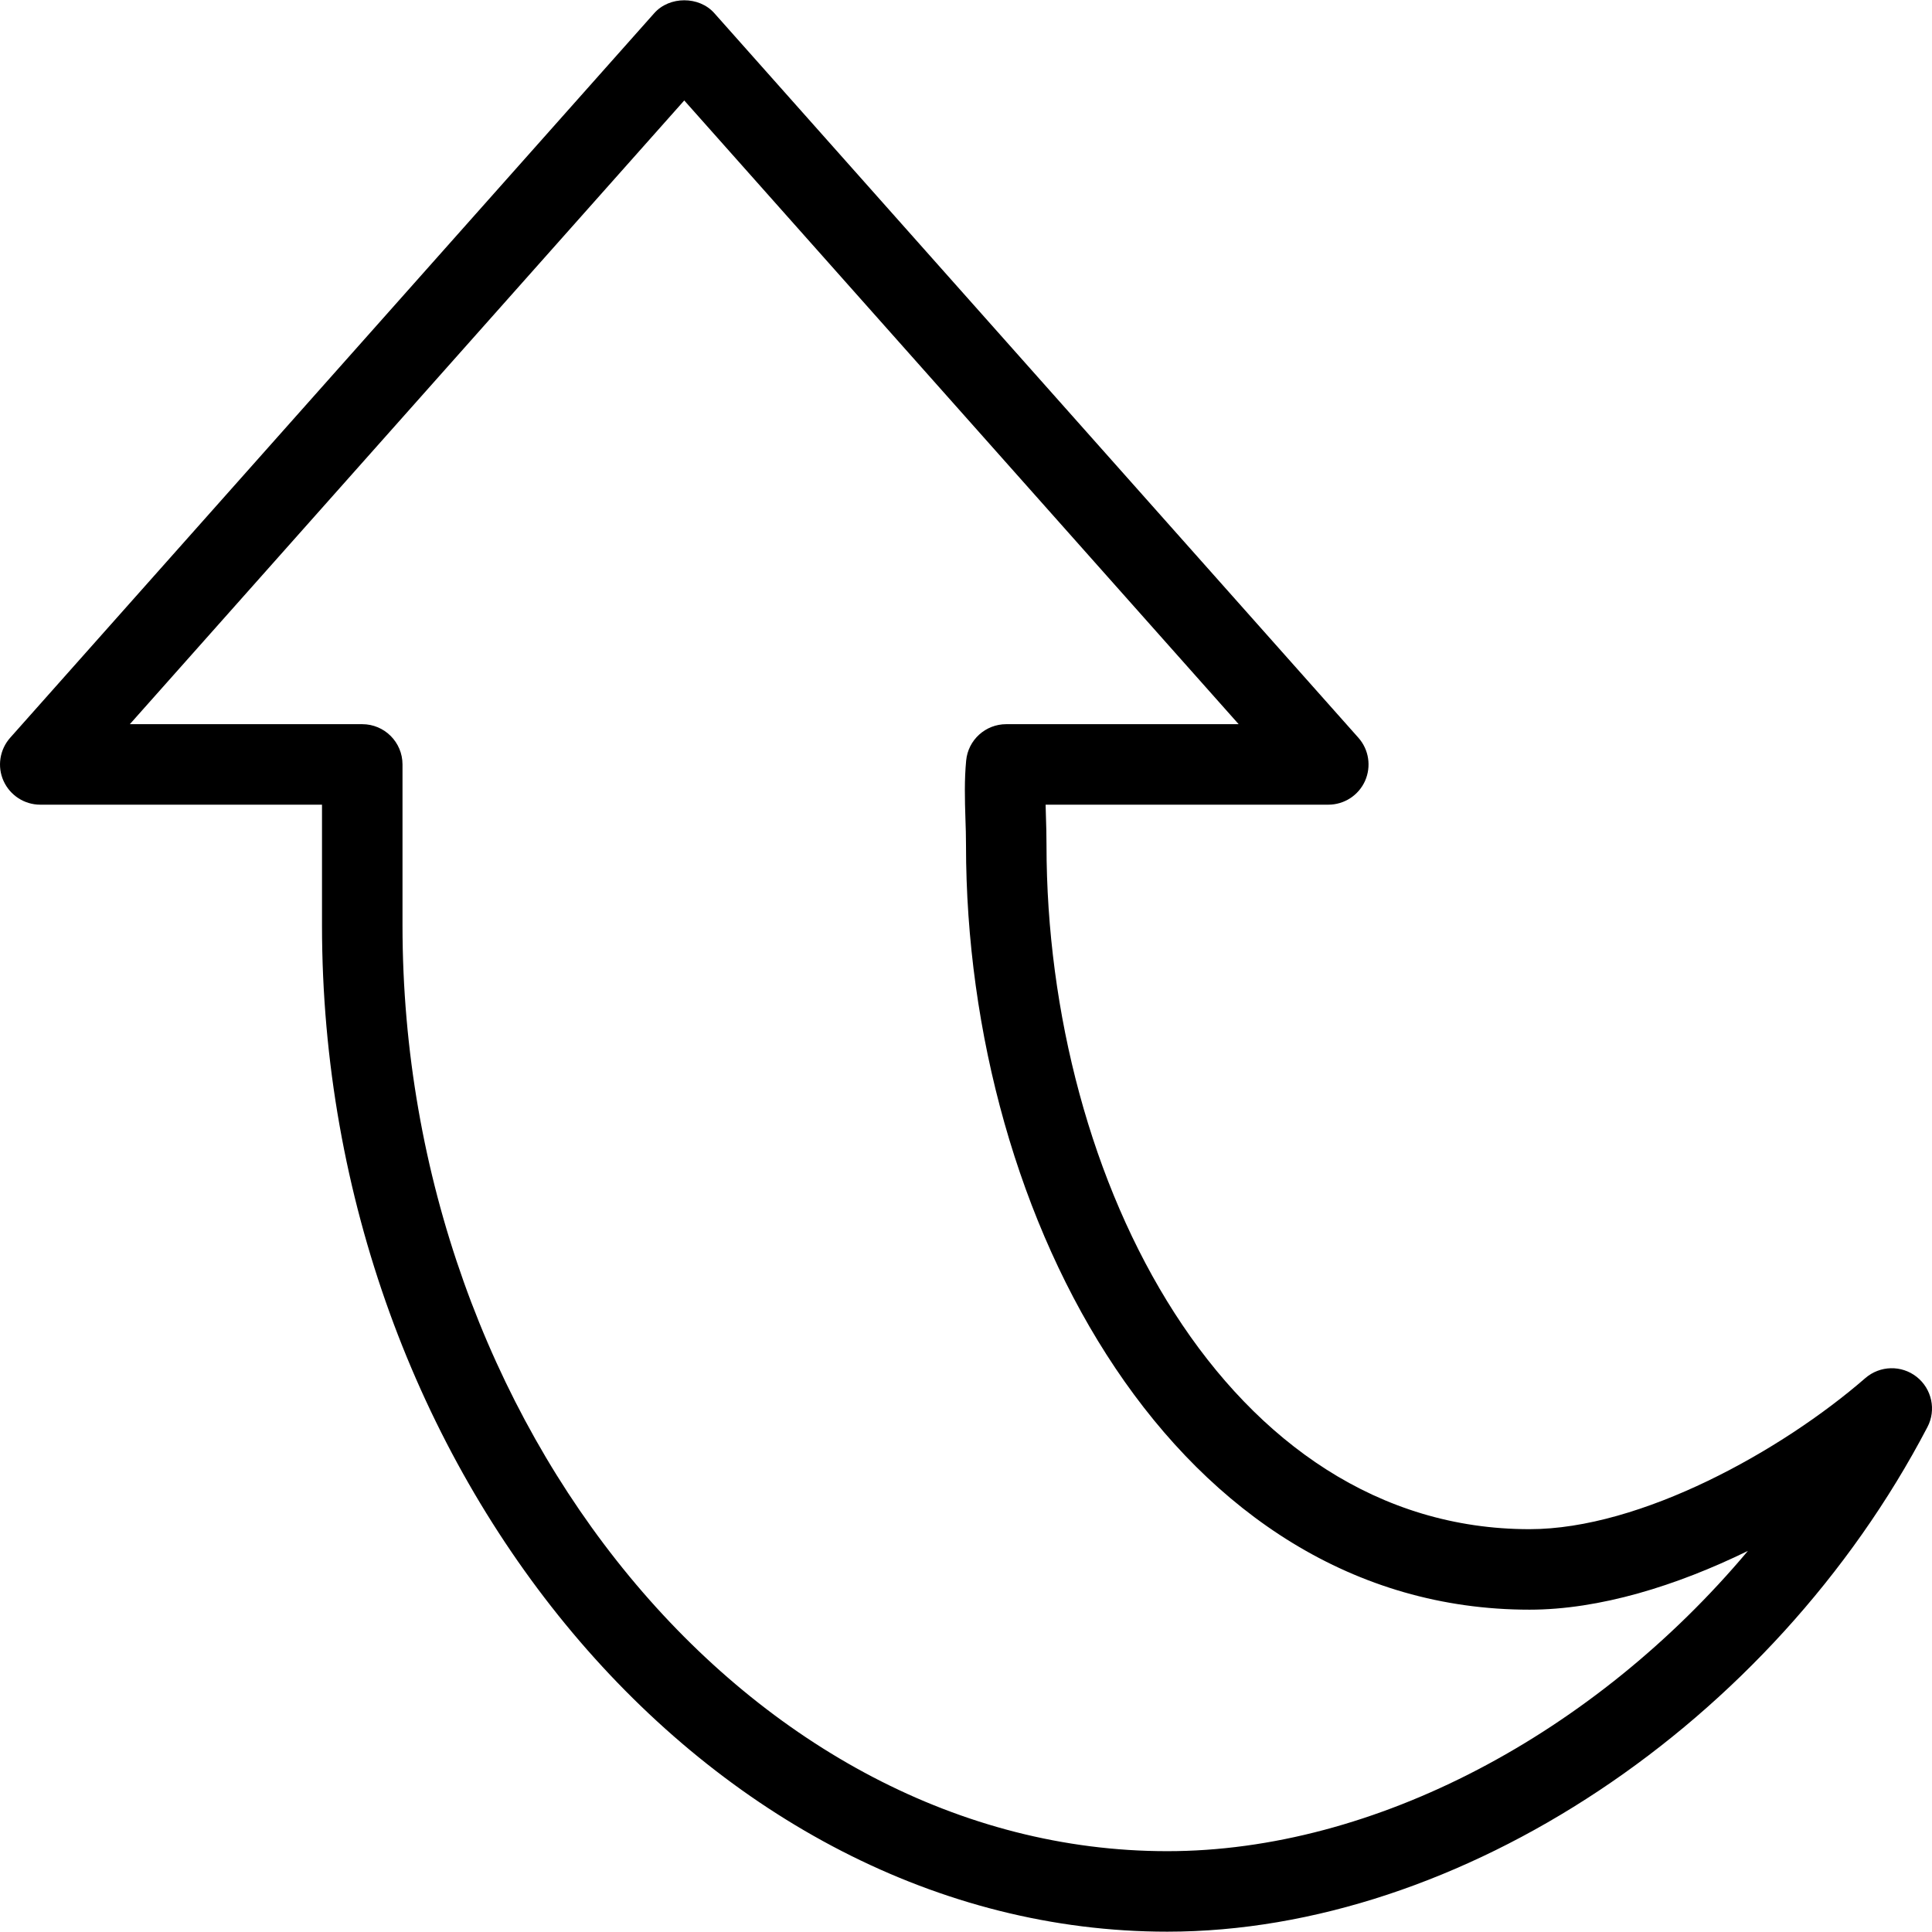 <?xml version="1.0" encoding="iso-8859-1"?>
<!-- Generator: Adobe Illustrator 19.0.0, SVG Export Plug-In . SVG Version: 6.00 Build 0)  -->
<svg version="1.1" id="Layer_1" xmlns="http://www.w3.org/2000/svg" xmlns:xlink="http://www.w3.org/1999/xlink" x="0px" y="0px"
	 viewBox="0 0 24 24" style="enable-background:new 0 0 24 24;" xml:space="preserve">
<g>
	<g>
		<path d="M23.81,17.104c-0.189-0.149-0.456-0.142-0.638,0.015c-1.04,0.904-2.789,1.877-4.172,1.877c-3.756,0-6-4.322-6-8.5
			c0-0.118-0.003-0.236-0.007-0.354c-0.001-0.049-0.003-0.098-0.004-0.146h3.512c0.197,0,0.375-0.115,0.456-0.295
			c0.08-0.18,0.048-0.39-0.083-0.537l-8-9c-0.189-0.214-0.558-0.214-0.747,0l-8,9c-0.131,0.147-0.164,0.358-0.083,0.537
			C0.125,9.88,0.303,9.996,0.5,9.996H4v1.5c0,6.776,4.809,12.5,10.5,12.5c3.631,0,7.514-2.578,9.443-6.268
			C24.055,17.515,23.998,17.253,23.81,17.104z M14.5,22.996c-5.149,0-9.5-5.267-9.5-11.5v-2c0-0.276-0.224-0.5-0.5-0.5H1.613
			L8.5,1.248l6.887,7.748H12.5c-0.258,0-0.474,0.196-0.498,0.452c-0.023,0.239-0.017,0.481-0.009,0.725
			C11.997,10.28,12,10.388,12,10.496c0,4.67,2.618,9.5,7,9.5c0.869,0,1.825-0.296,2.713-0.73
			C19.808,21.535,17.078,22.996,14.5,22.996z"/>
	</g>
</g>
</svg>
